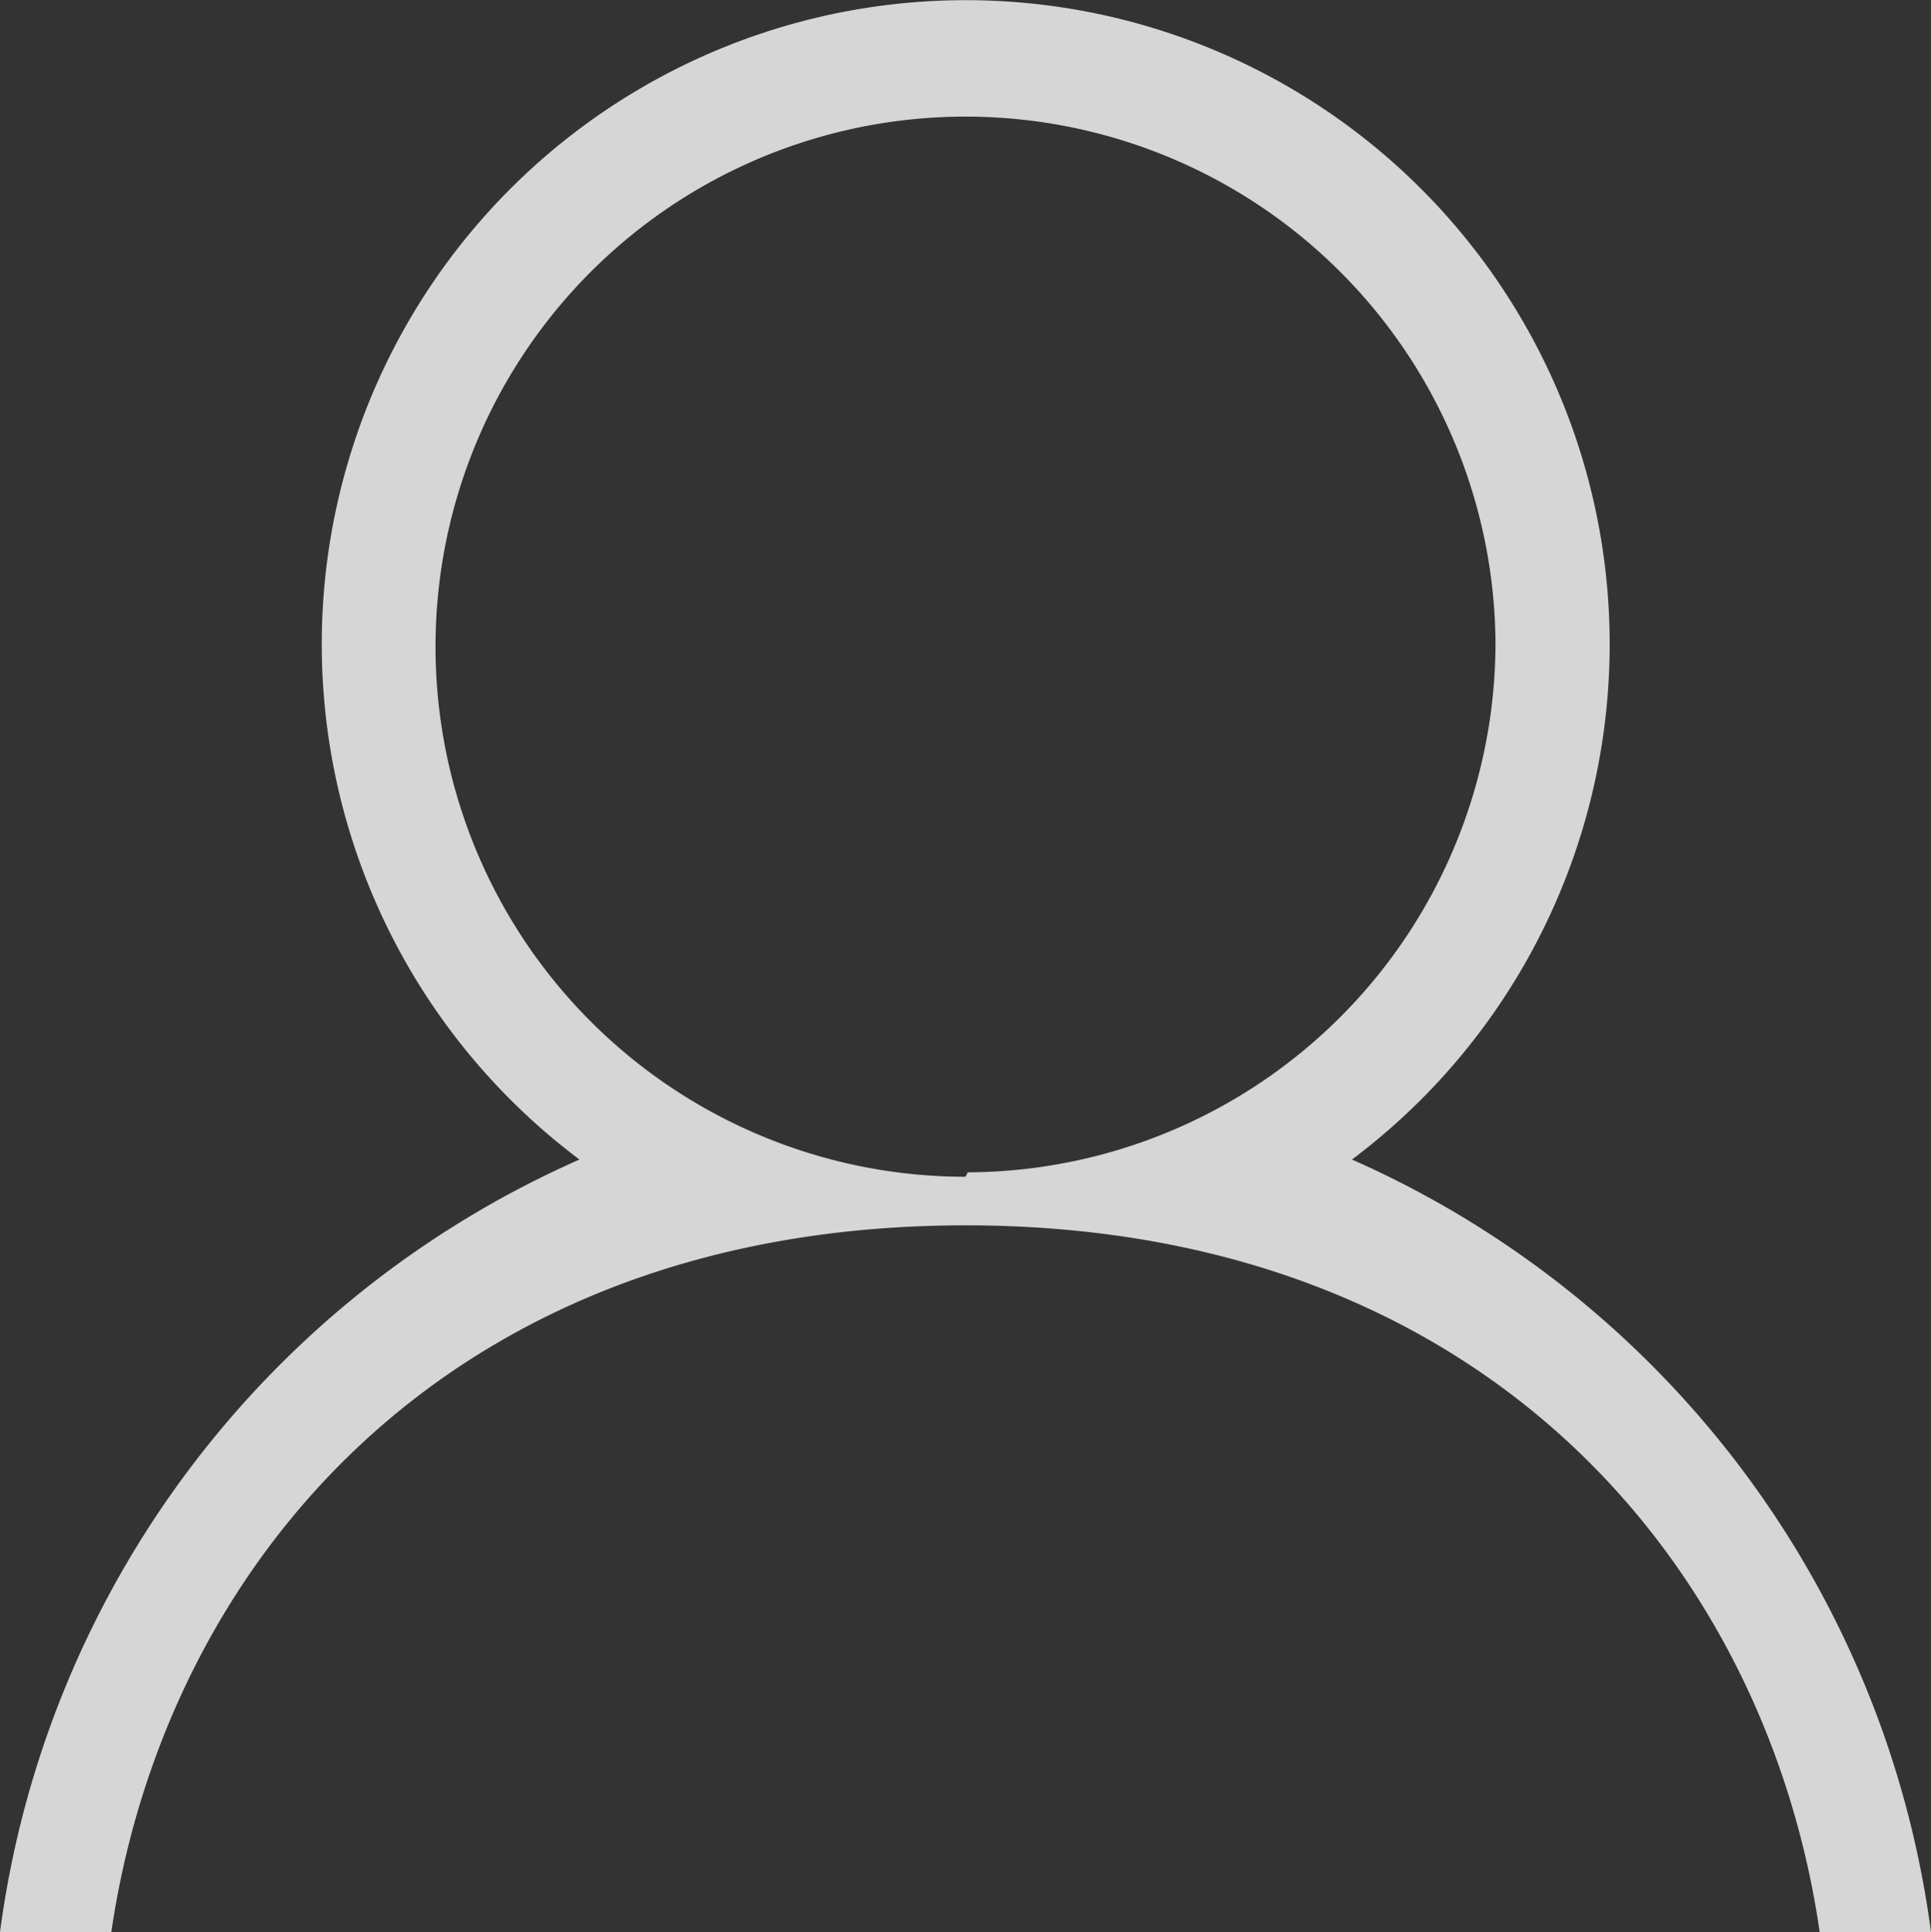 <svg id="Слой_1" data-name="Слой 1" xmlns="http://www.w3.org/2000/svg" viewBox="0 0 43.72 43.74">
    <rect x="0" y="0" width="43.72" height="43.74" fill="#333333" stroke="none"/>
    <defs>
        <style>.cls-1{opacity:0.8;}.cls-2{fill:#fff;}</style>
    </defs>
    <title>avatar1</title>
    <g class="cls-1">
        <path class="cls-2"
              d="M30.61,26.25a14.58,14.58,0,1,0-17.49,0A22.32,22.32,0,0,0,0,43.74H2.52c1.21-8.26,7.57-16,19.34-16S40,35.46,41.2,43.74h2.52A22.32,22.32,0,0,0,30.61,26.25Zm-8.75.39a12,12,0,1,1,12-12.1v0a12,12,0,0,1-11.95,12Z"
              transform="translate(0 0)"/>
    </g>
</svg>